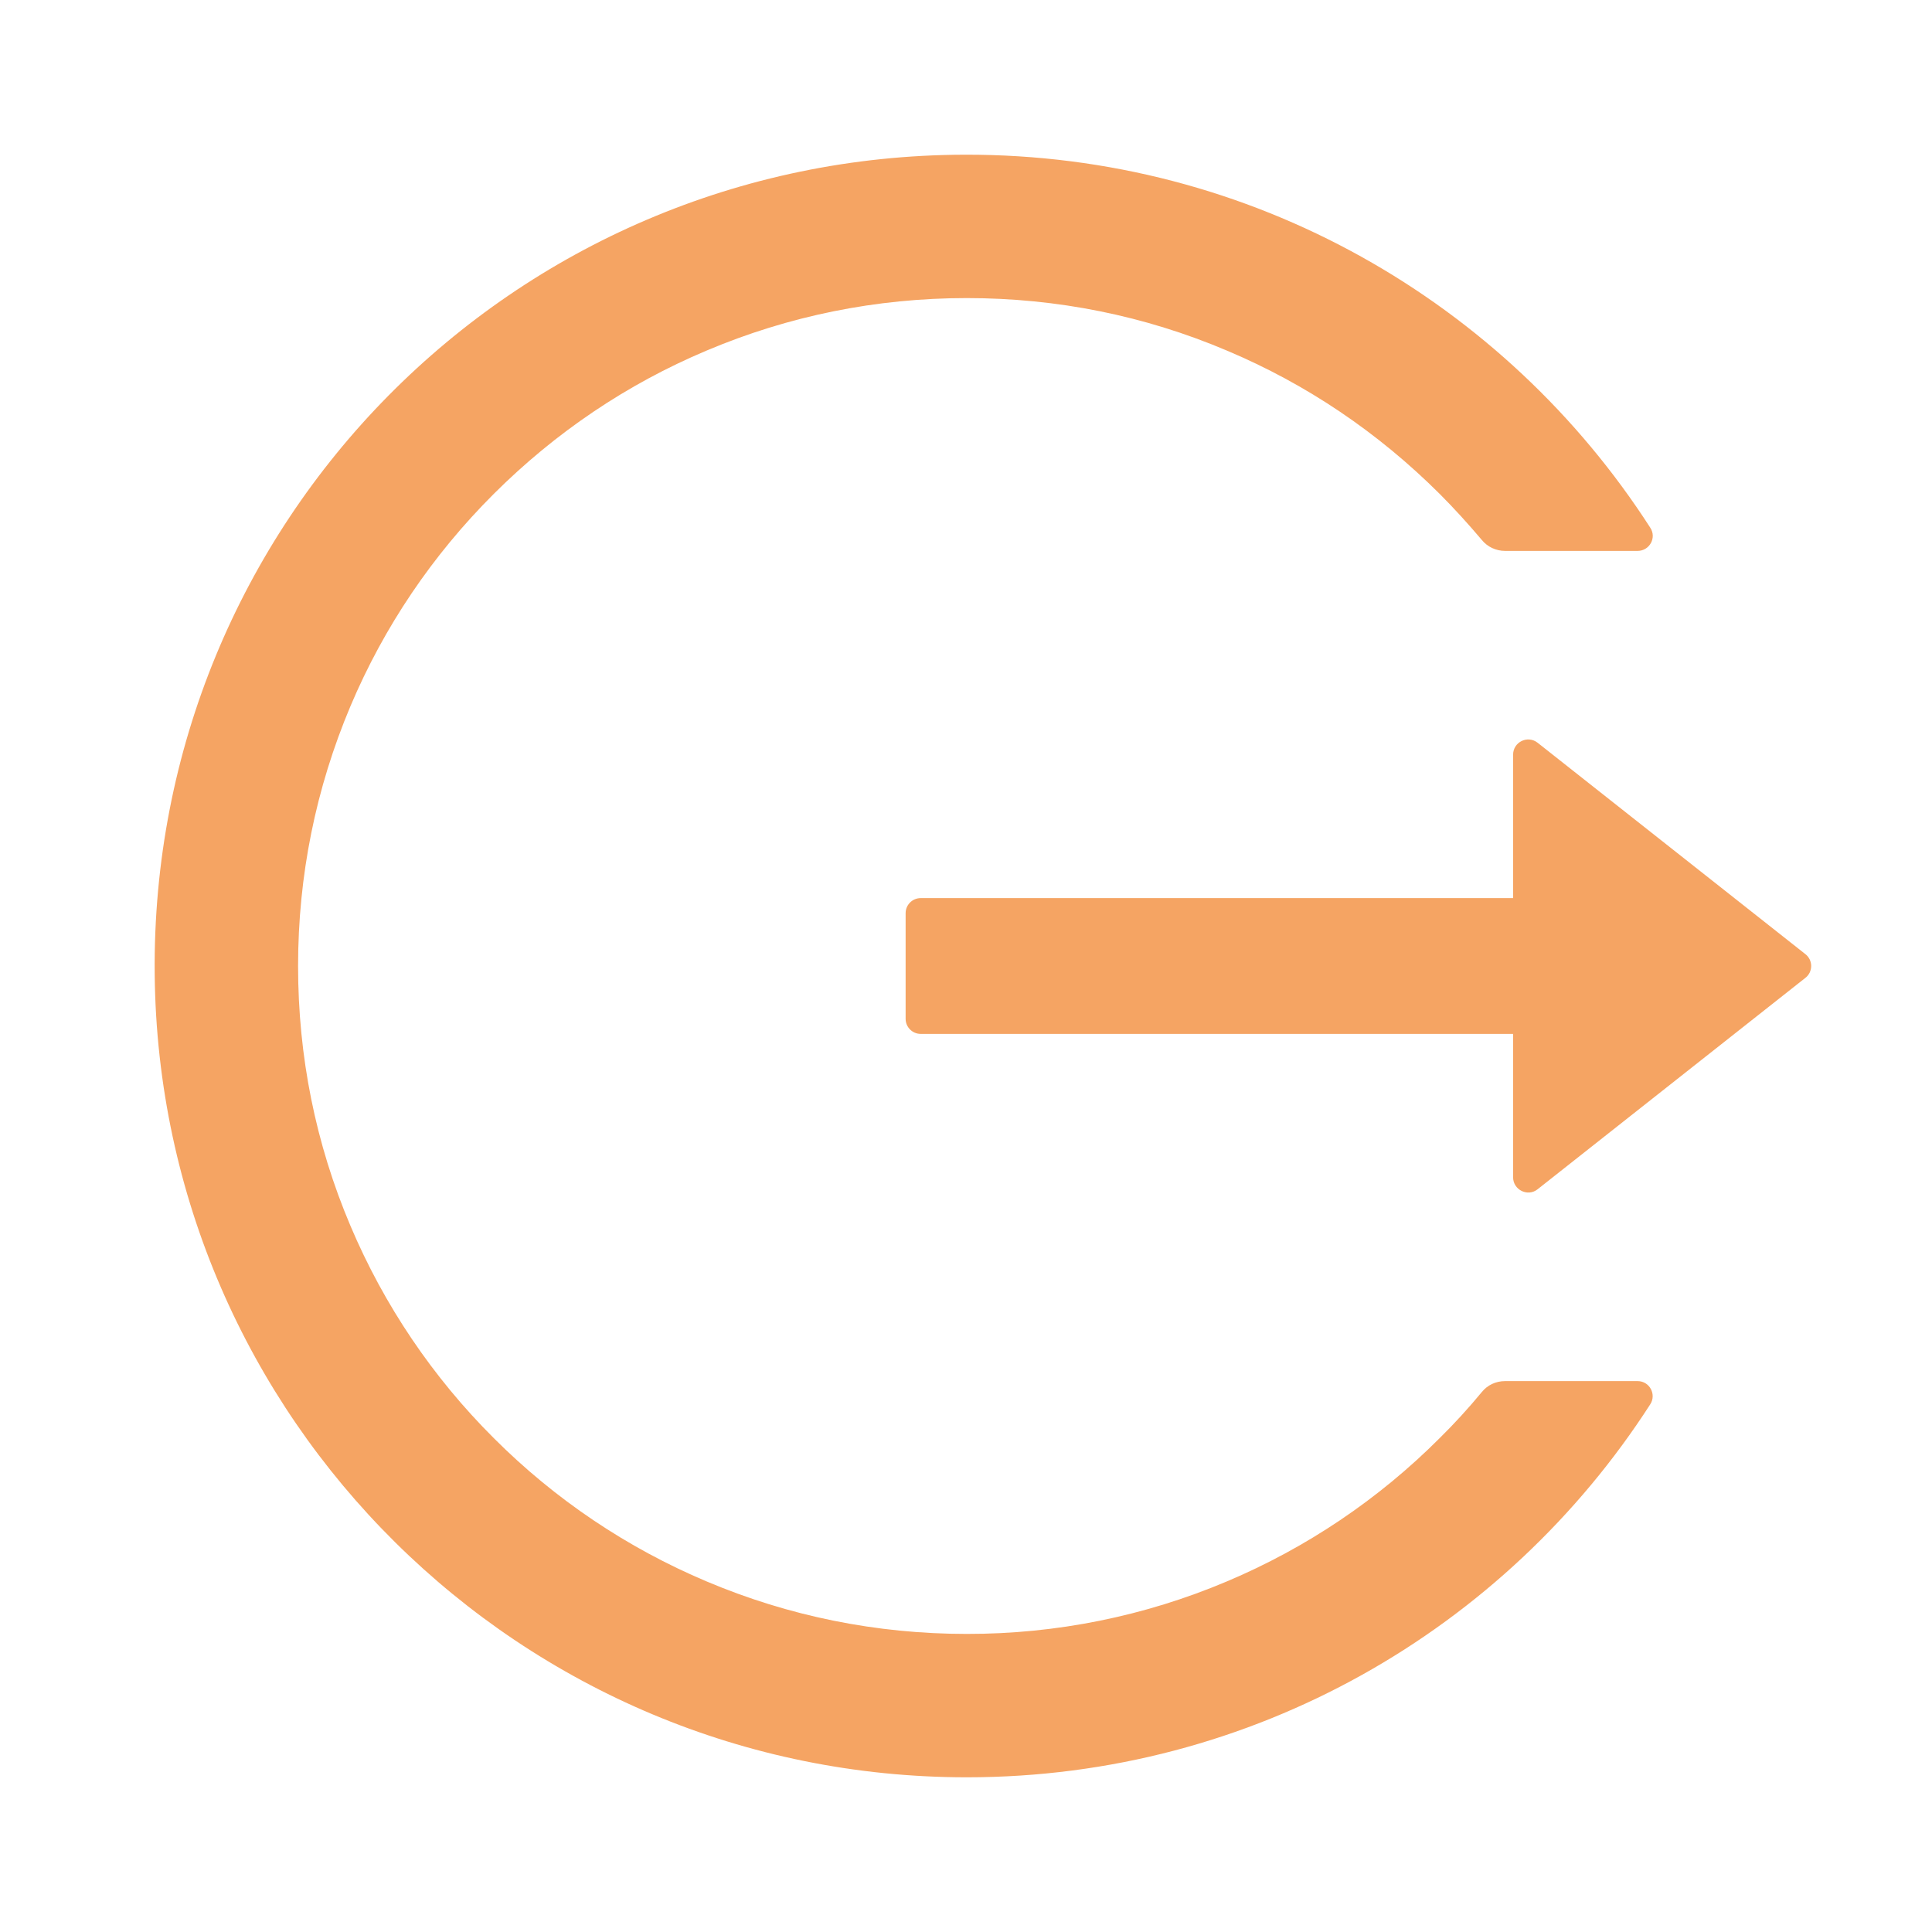 <svg width="28" height="28" viewBox="0 0 28 28" fill="none" xmlns="http://www.w3.org/2000/svg">
<path d="M23.734 20.016H21.812C21.68 20.016 21.558 20.073 21.476 20.174C21.284 20.407 21.079 20.631 20.863 20.844C19.979 21.729 18.933 22.433 17.781 22.919C16.588 23.424 15.306 23.682 14.011 23.68C12.701 23.68 11.432 23.423 10.24 22.919C9.088 22.433 8.042 21.729 7.158 20.844C6.273 19.963 5.567 18.918 5.08 17.768C4.574 16.576 4.32 15.31 4.32 14C4.32 12.69 4.577 11.424 5.08 10.232C5.567 9.081 6.267 8.045 7.158 7.156C8.05 6.267 9.086 5.567 10.24 5.081C11.432 4.577 12.701 4.32 14.011 4.32C15.32 4.32 16.589 4.575 17.781 5.081C18.935 5.567 19.971 6.267 20.863 7.156C21.079 7.372 21.281 7.596 21.476 7.826C21.558 7.927 21.683 7.984 21.812 7.984H23.734C23.906 7.984 24.013 7.793 23.917 7.648C21.82 4.389 18.151 2.231 13.98 2.242C7.429 2.259 2.176 7.577 2.242 14.12C2.307 20.56 7.552 25.758 14.011 25.758C18.17 25.758 21.823 23.603 23.917 20.352C24.01 20.207 23.906 20.016 23.734 20.016ZM26.165 13.828L22.285 10.765C22.14 10.65 21.929 10.754 21.929 10.938V13.016H13.343C13.223 13.016 13.125 13.114 13.125 13.234V14.766C13.125 14.886 13.223 14.984 13.343 14.984H21.929V17.062C21.929 17.246 22.143 17.35 22.285 17.235L26.165 14.172C26.191 14.152 26.212 14.126 26.227 14.096C26.241 14.066 26.249 14.033 26.249 14C26.249 13.967 26.241 13.934 26.227 13.904C26.212 13.874 26.191 13.848 26.165 13.828Z" fill="#F5A463"/>
</svg>
